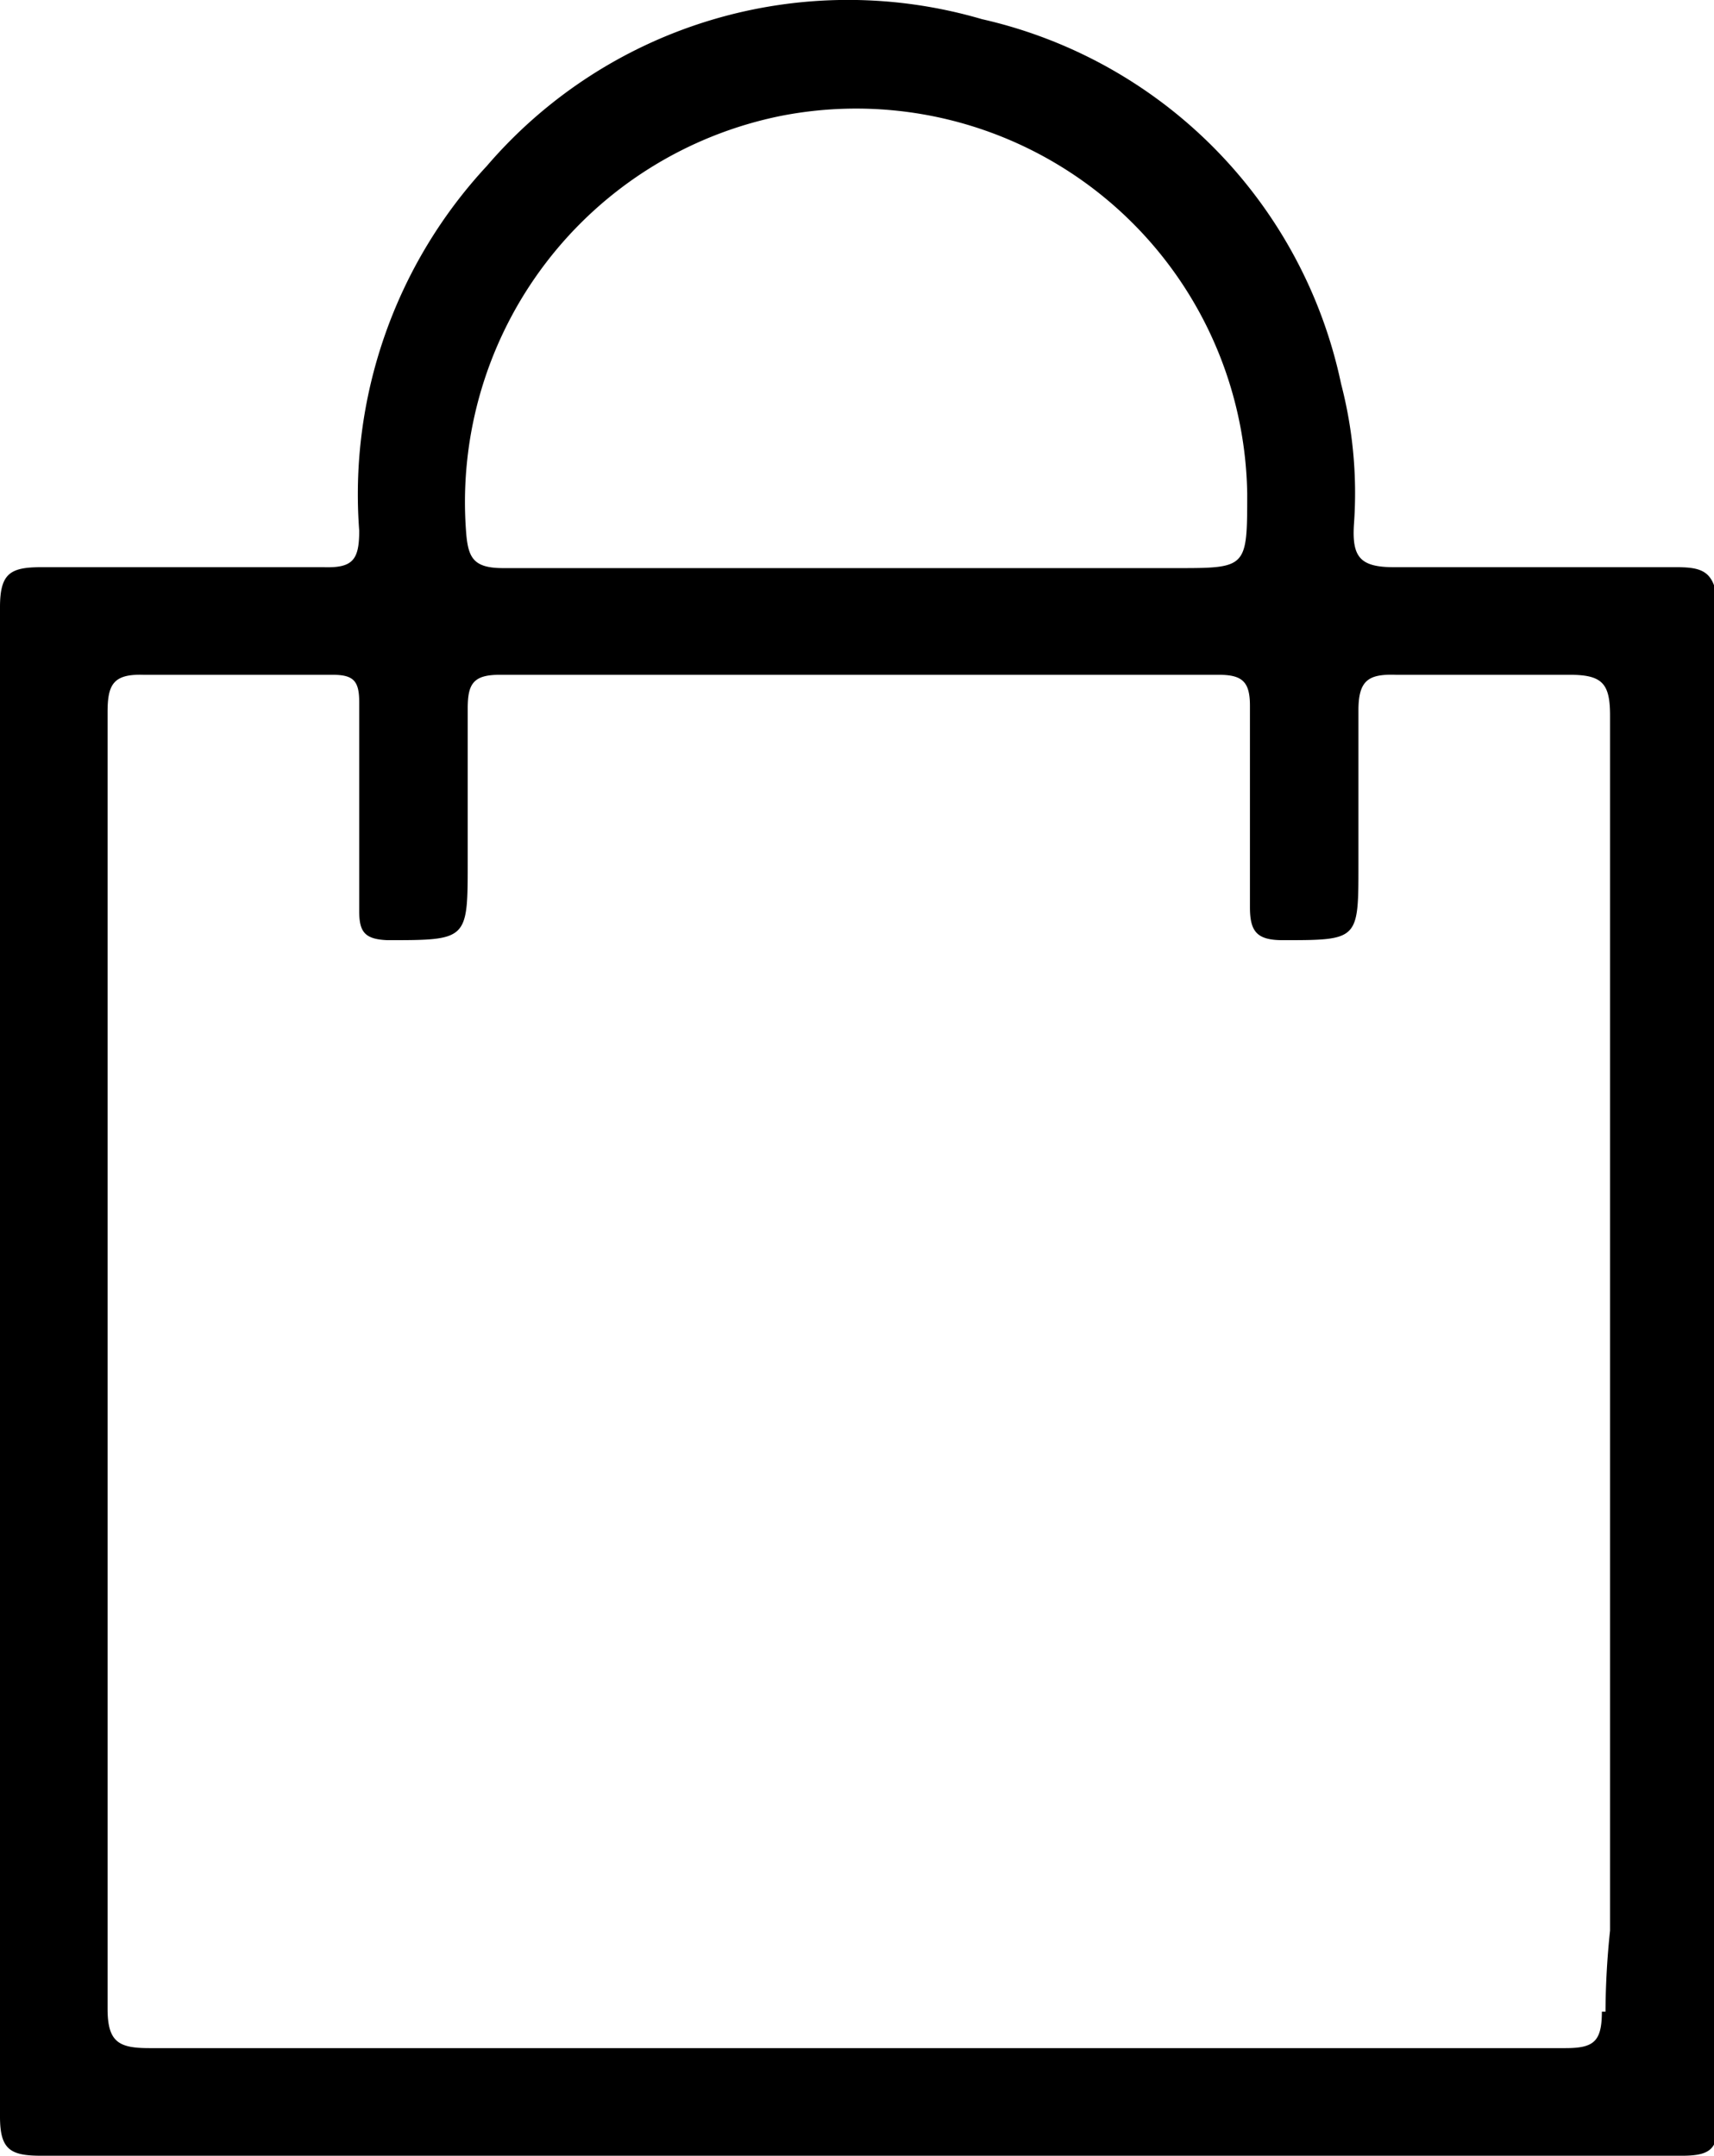 <svg viewBox="0 0 18.8 23.64"><path d="M18.39 6.22h-3.1c-.37 0-.46-.11-.44-.46a4.75 4.75 0 00-.14-1.55 5.2 5.2 0 00-3.94-4 5.22 5.22 0 00-5.43 1.61 5.29 5.29 0 00-1.4 4c0 .32-.07.41-.39.4H.45c-.34 0-.45.07-.45.44v16.55c0 .36.11.43.45.43h18c.32 0 .4-.08.39-.4V6.6c-.04-.33-.16-.38-.45-.38zM8.57 1.27a4.29 4.29 0 015.11 4.14c0 .82 0 .82-.78.82H5.52c-.34 0-.39-.12-.41-.43a4.32 4.32 0 013.46-4.53zm9 20.79c0 .33-.09.4-.4.4H1.64c-.33 0-.46-.06-.46-.43V7.81c0-.3.06-.42.39-.41h2.08c.23 0 .29.07.29.3v2.29c0 .23.06.31.31.32.88 0 .88 0 .88-.85V7.77c0-.27.06-.37.35-.37h7.89c.26 0 .34.08.34.34v2.21c0 .27.08.36.36.36.83 0 .83 0 .83-.82v-1.7c0-.33.11-.4.41-.39h1.91c.36 0 .44.1.44.45v13.32a8.77 8.77 0 00-.05.89z"/></svg>